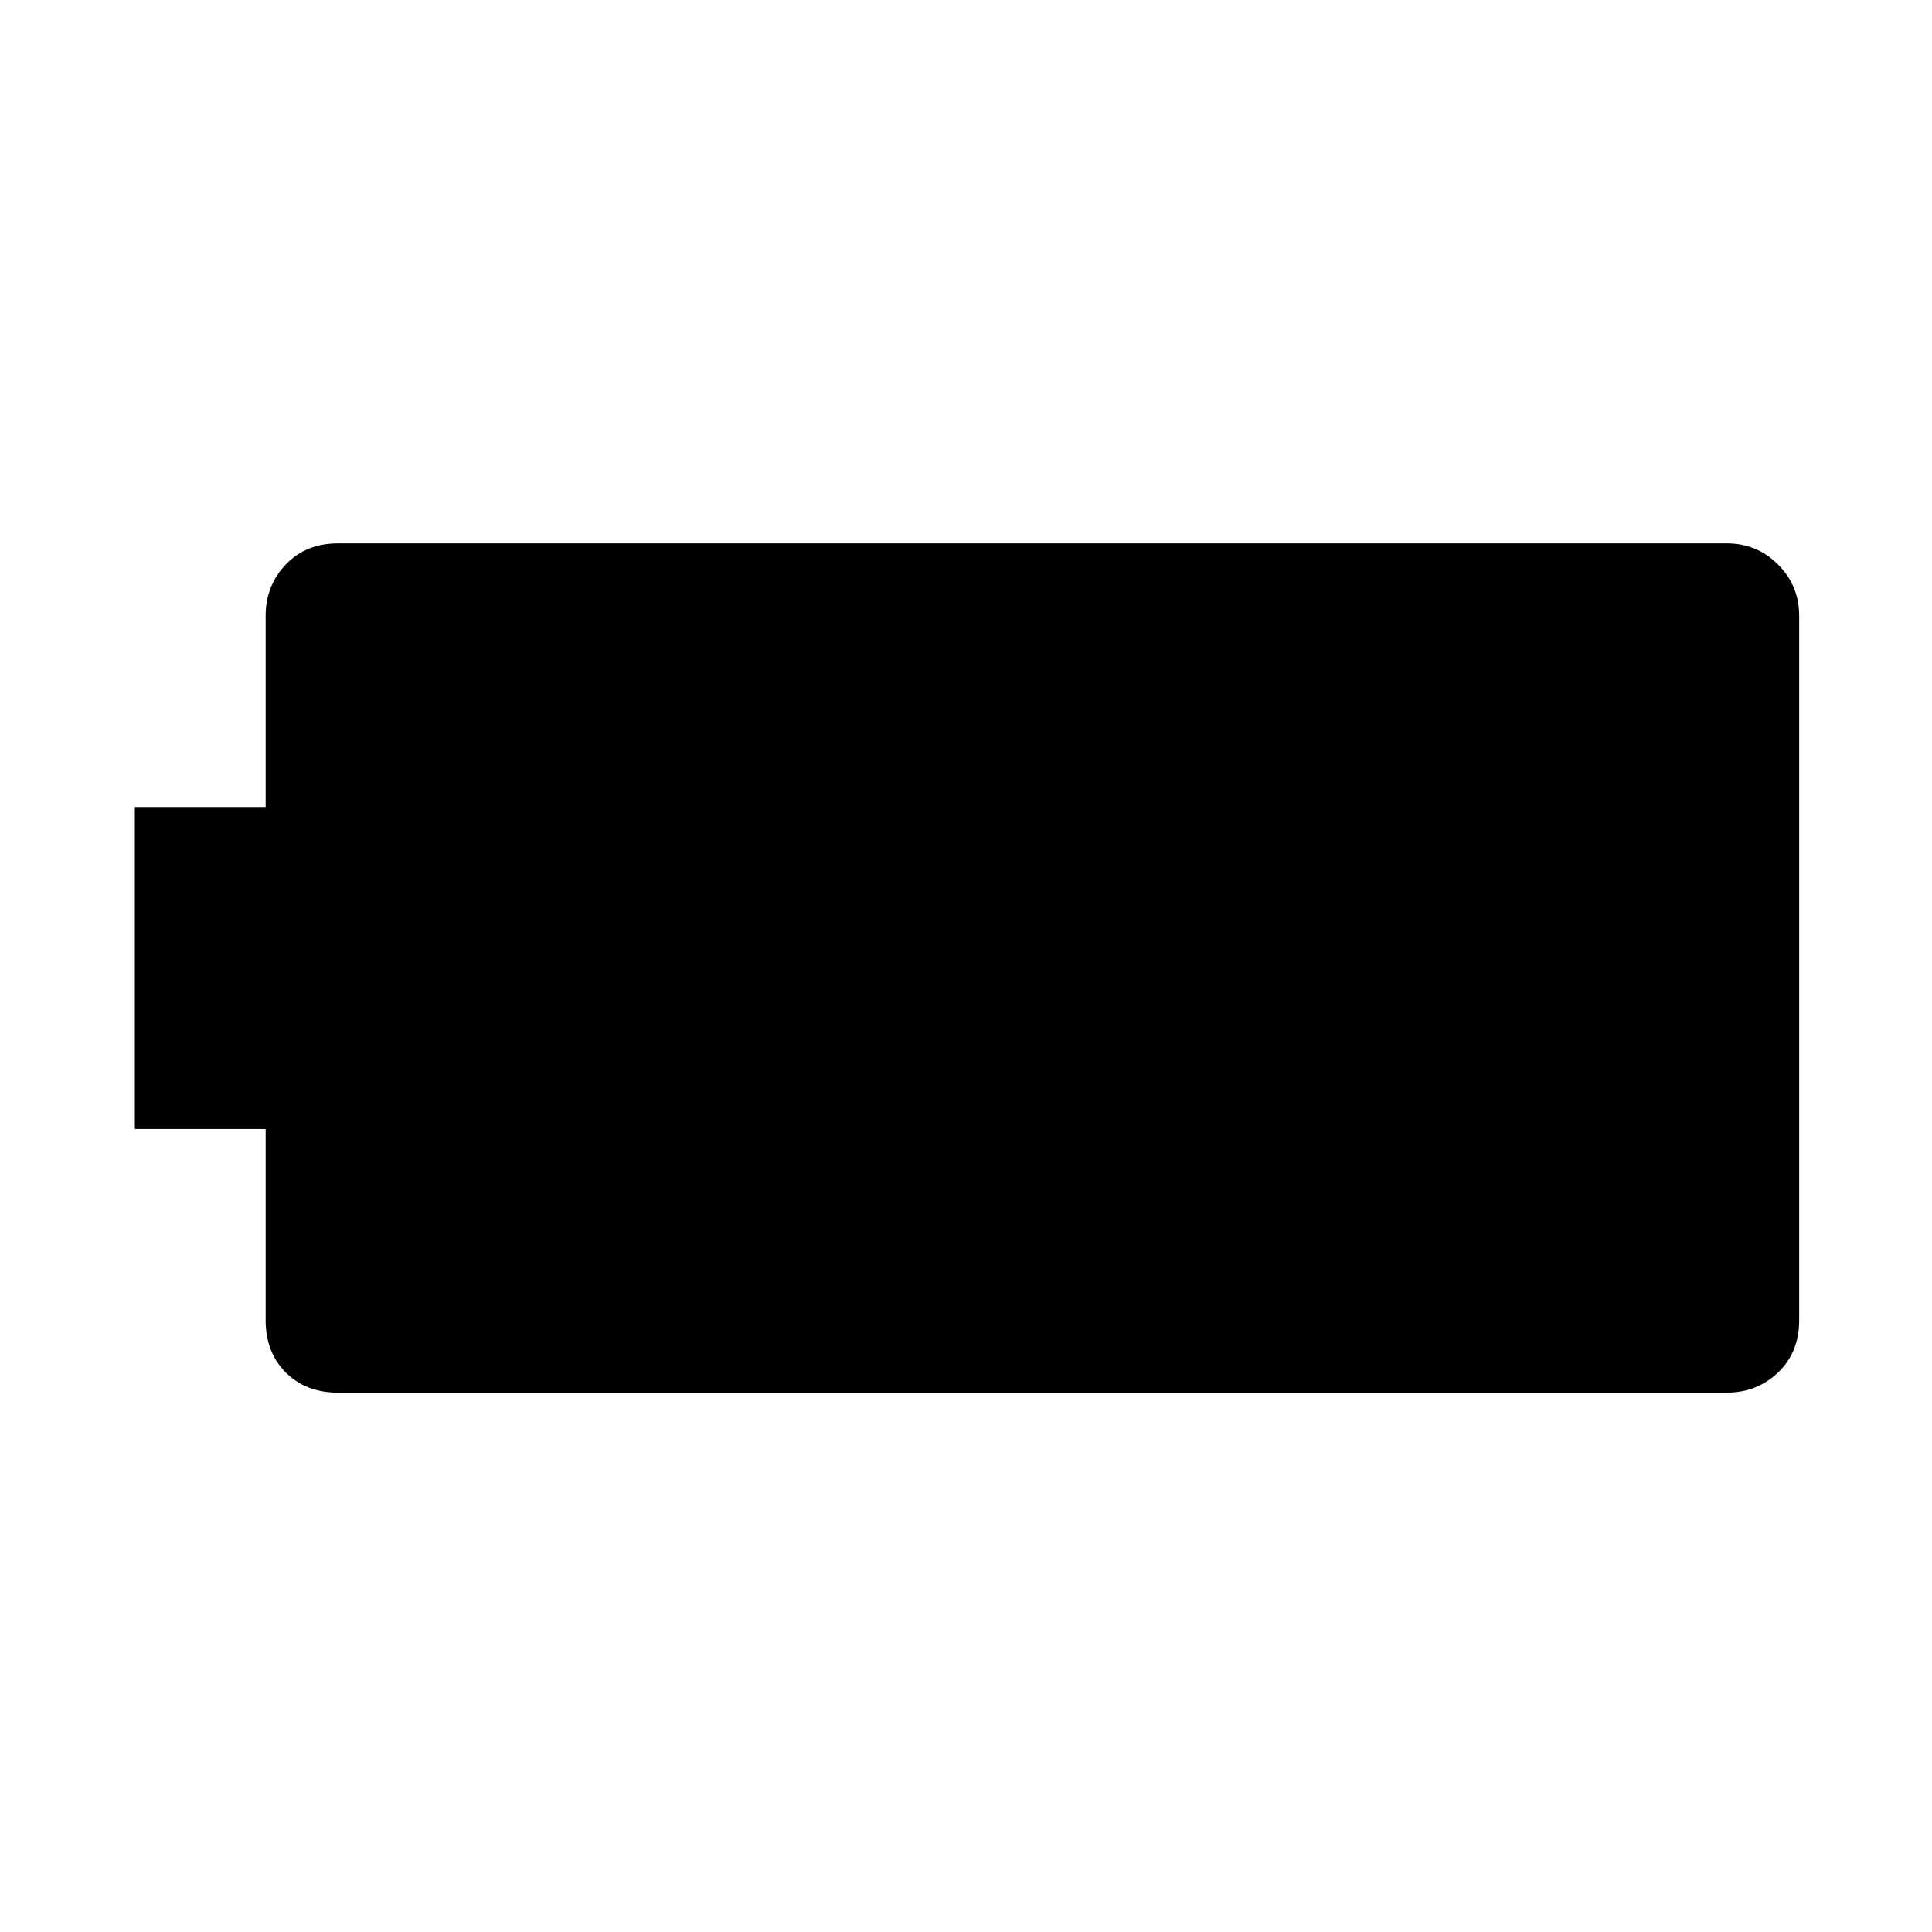 <svg xmlns="http://www.w3.org/2000/svg" height="48" width="48"><path d="M44.7 32.8q0 .8-.525 1.3t-1.275.5H8.4q-.8 0-1.3-.5t-.5-1.3v-4.75H3.35v-8H6.6V15.3q0-.75.5-1.275.5-.525 1.3-.525h34.5q.75 0 1.275.525.525.525.525 1.275Z"/></svg>